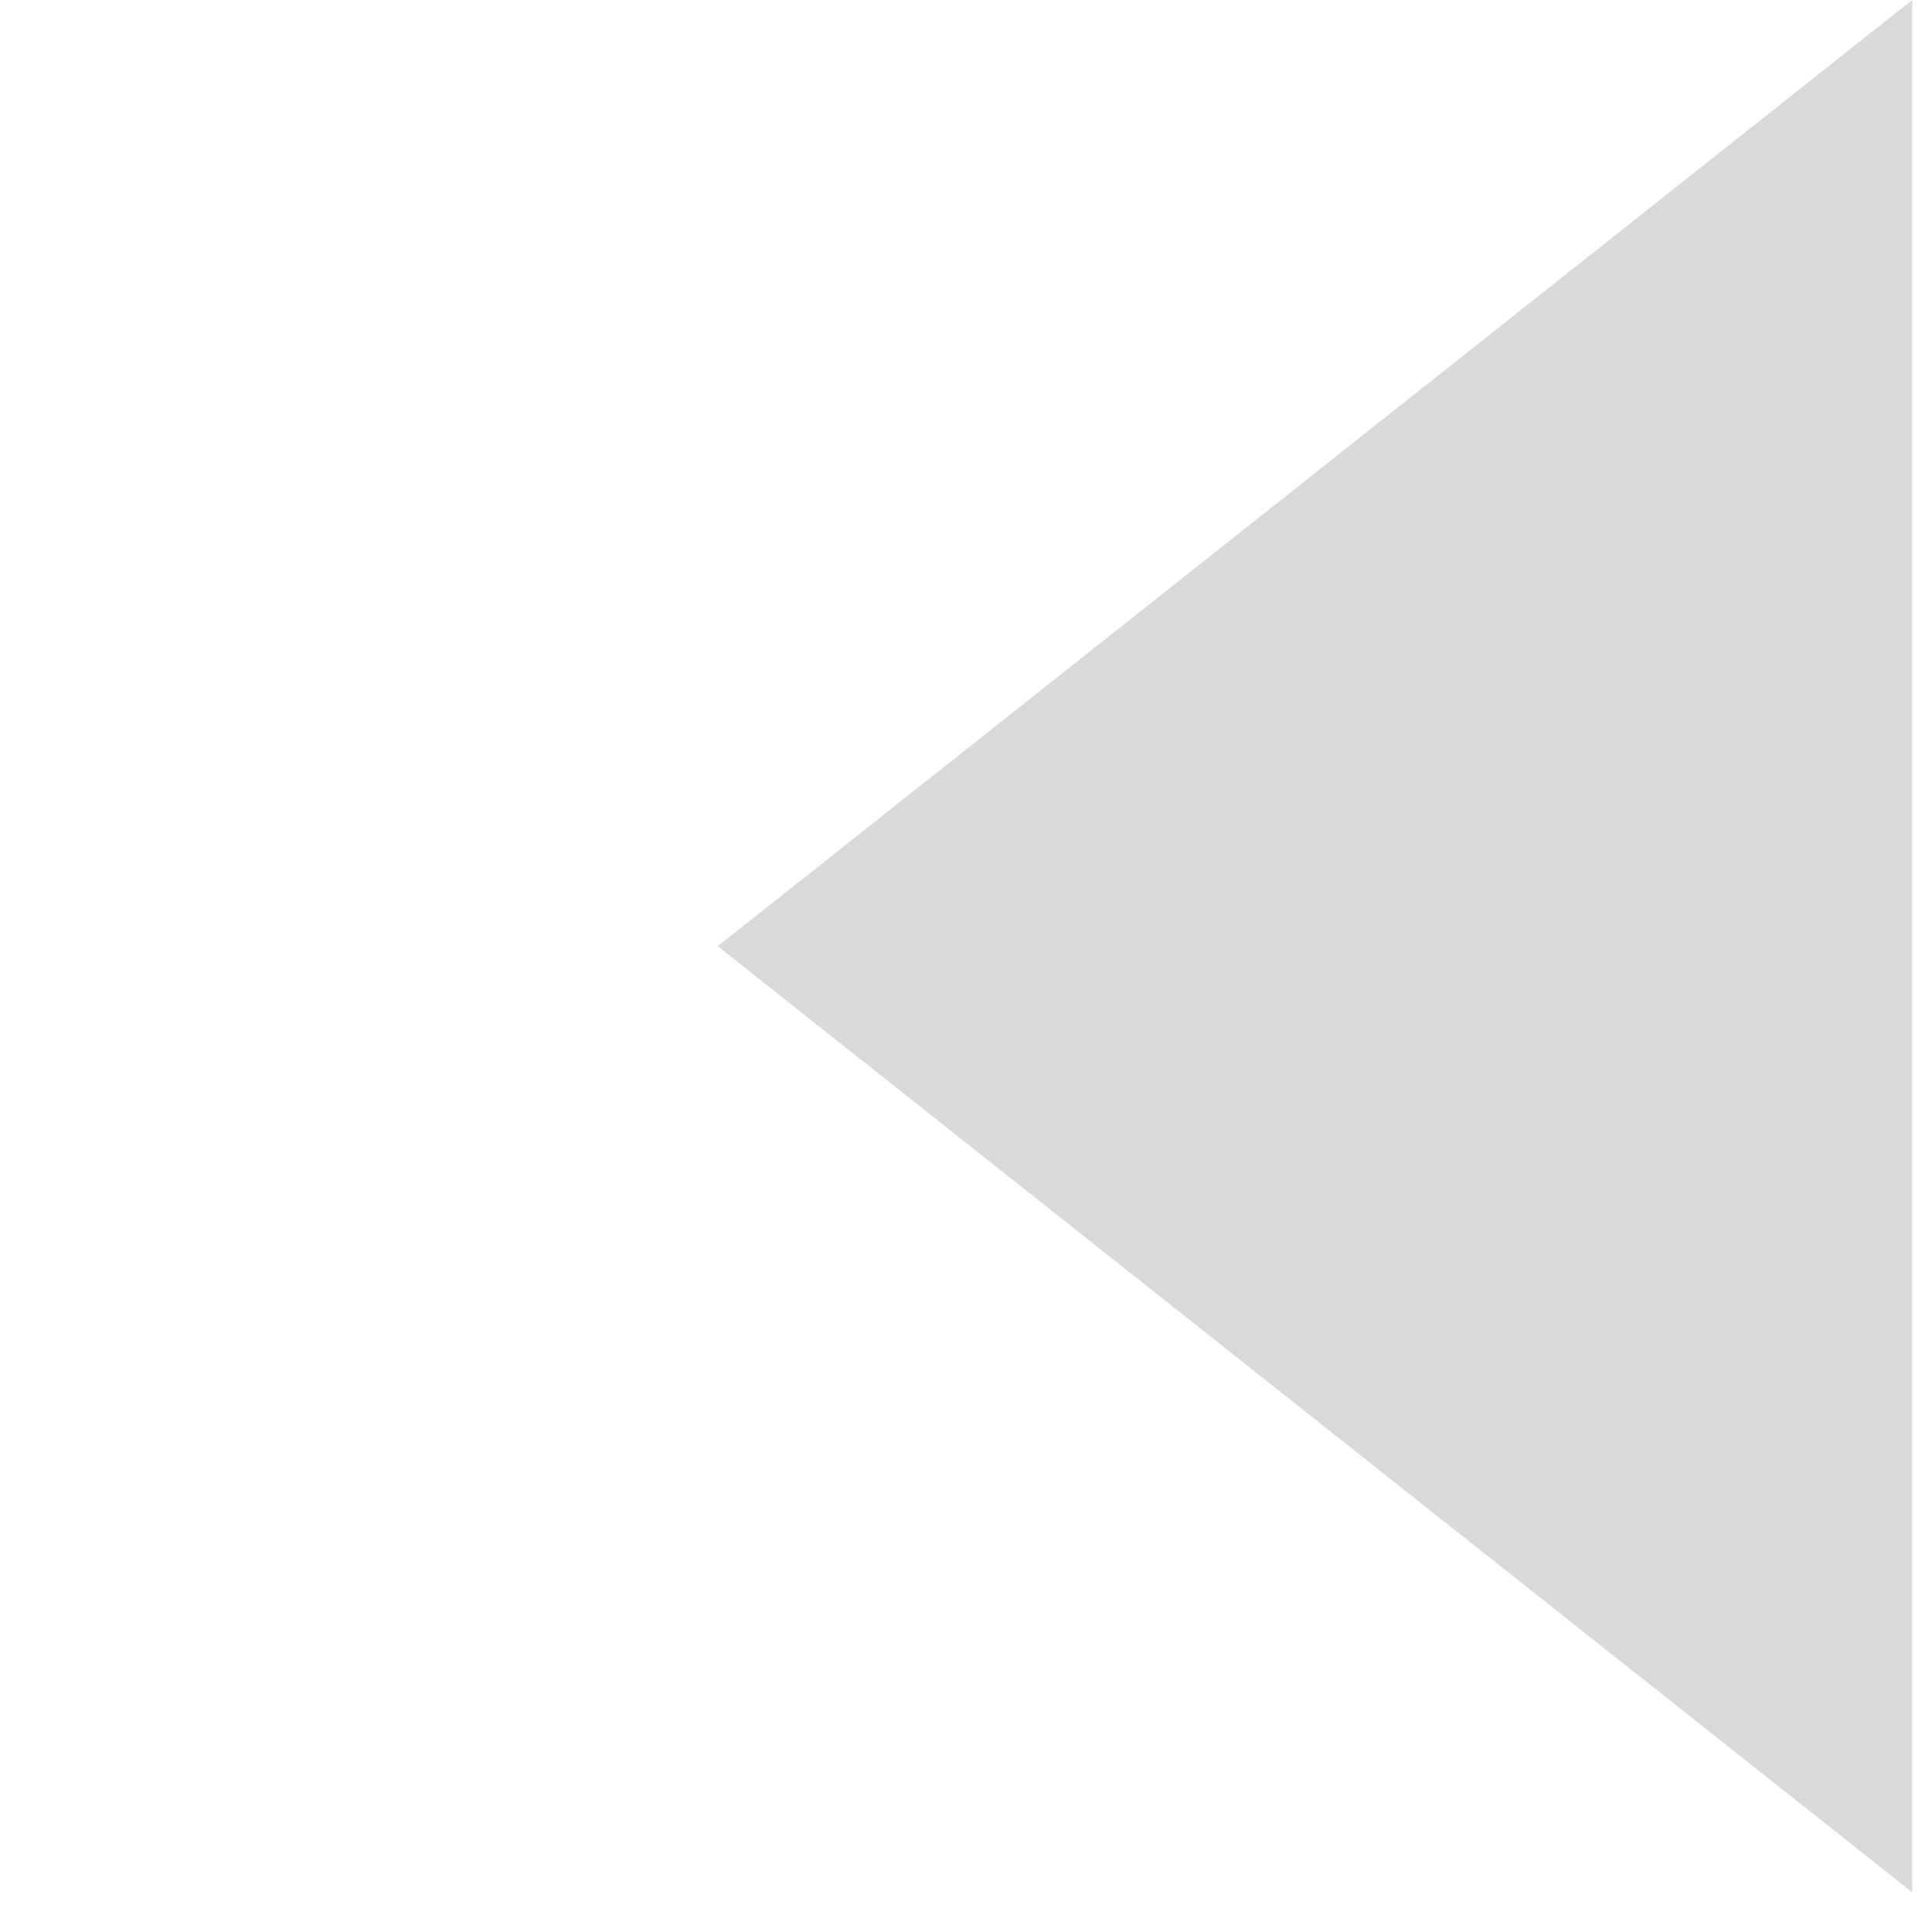 <svg xmlns="http://www.w3.org/2000/svg" xmlns:xlink="http://www.w3.org/1999/xlink" width="64" zoomAndPan="magnify" viewBox="0 0 48 48" height="64" preserveAspectRatio="xMidYMid meet" version="1.0"><defs><clipPath id="dc89f4e1d8"><path d="M 17.832 0 L 47.508 0 L 47.508 47.016 L 17.832 47.016 Z M 17.832 0 " clip-rule="nonzero"/></clipPath><clipPath id="80eadc68a3"><path d="M 17.832 23.508 L 47.512 -0.004 L 47.512 47.016 Z M 17.832 23.508 " clip-rule="nonzero"/></clipPath></defs><g clip-path="url(#dc89f4e1d8)"><g clip-path="url(#80eadc68a3)"><path fill="#d9d9d9" d="M 17.832 47.016 L 17.832 -0.055 L 47.512 -0.055 L 47.512 47.016 Z M 17.832 47.016 " fill-opacity="1" fill-rule="nonzero"/></g></g></svg>